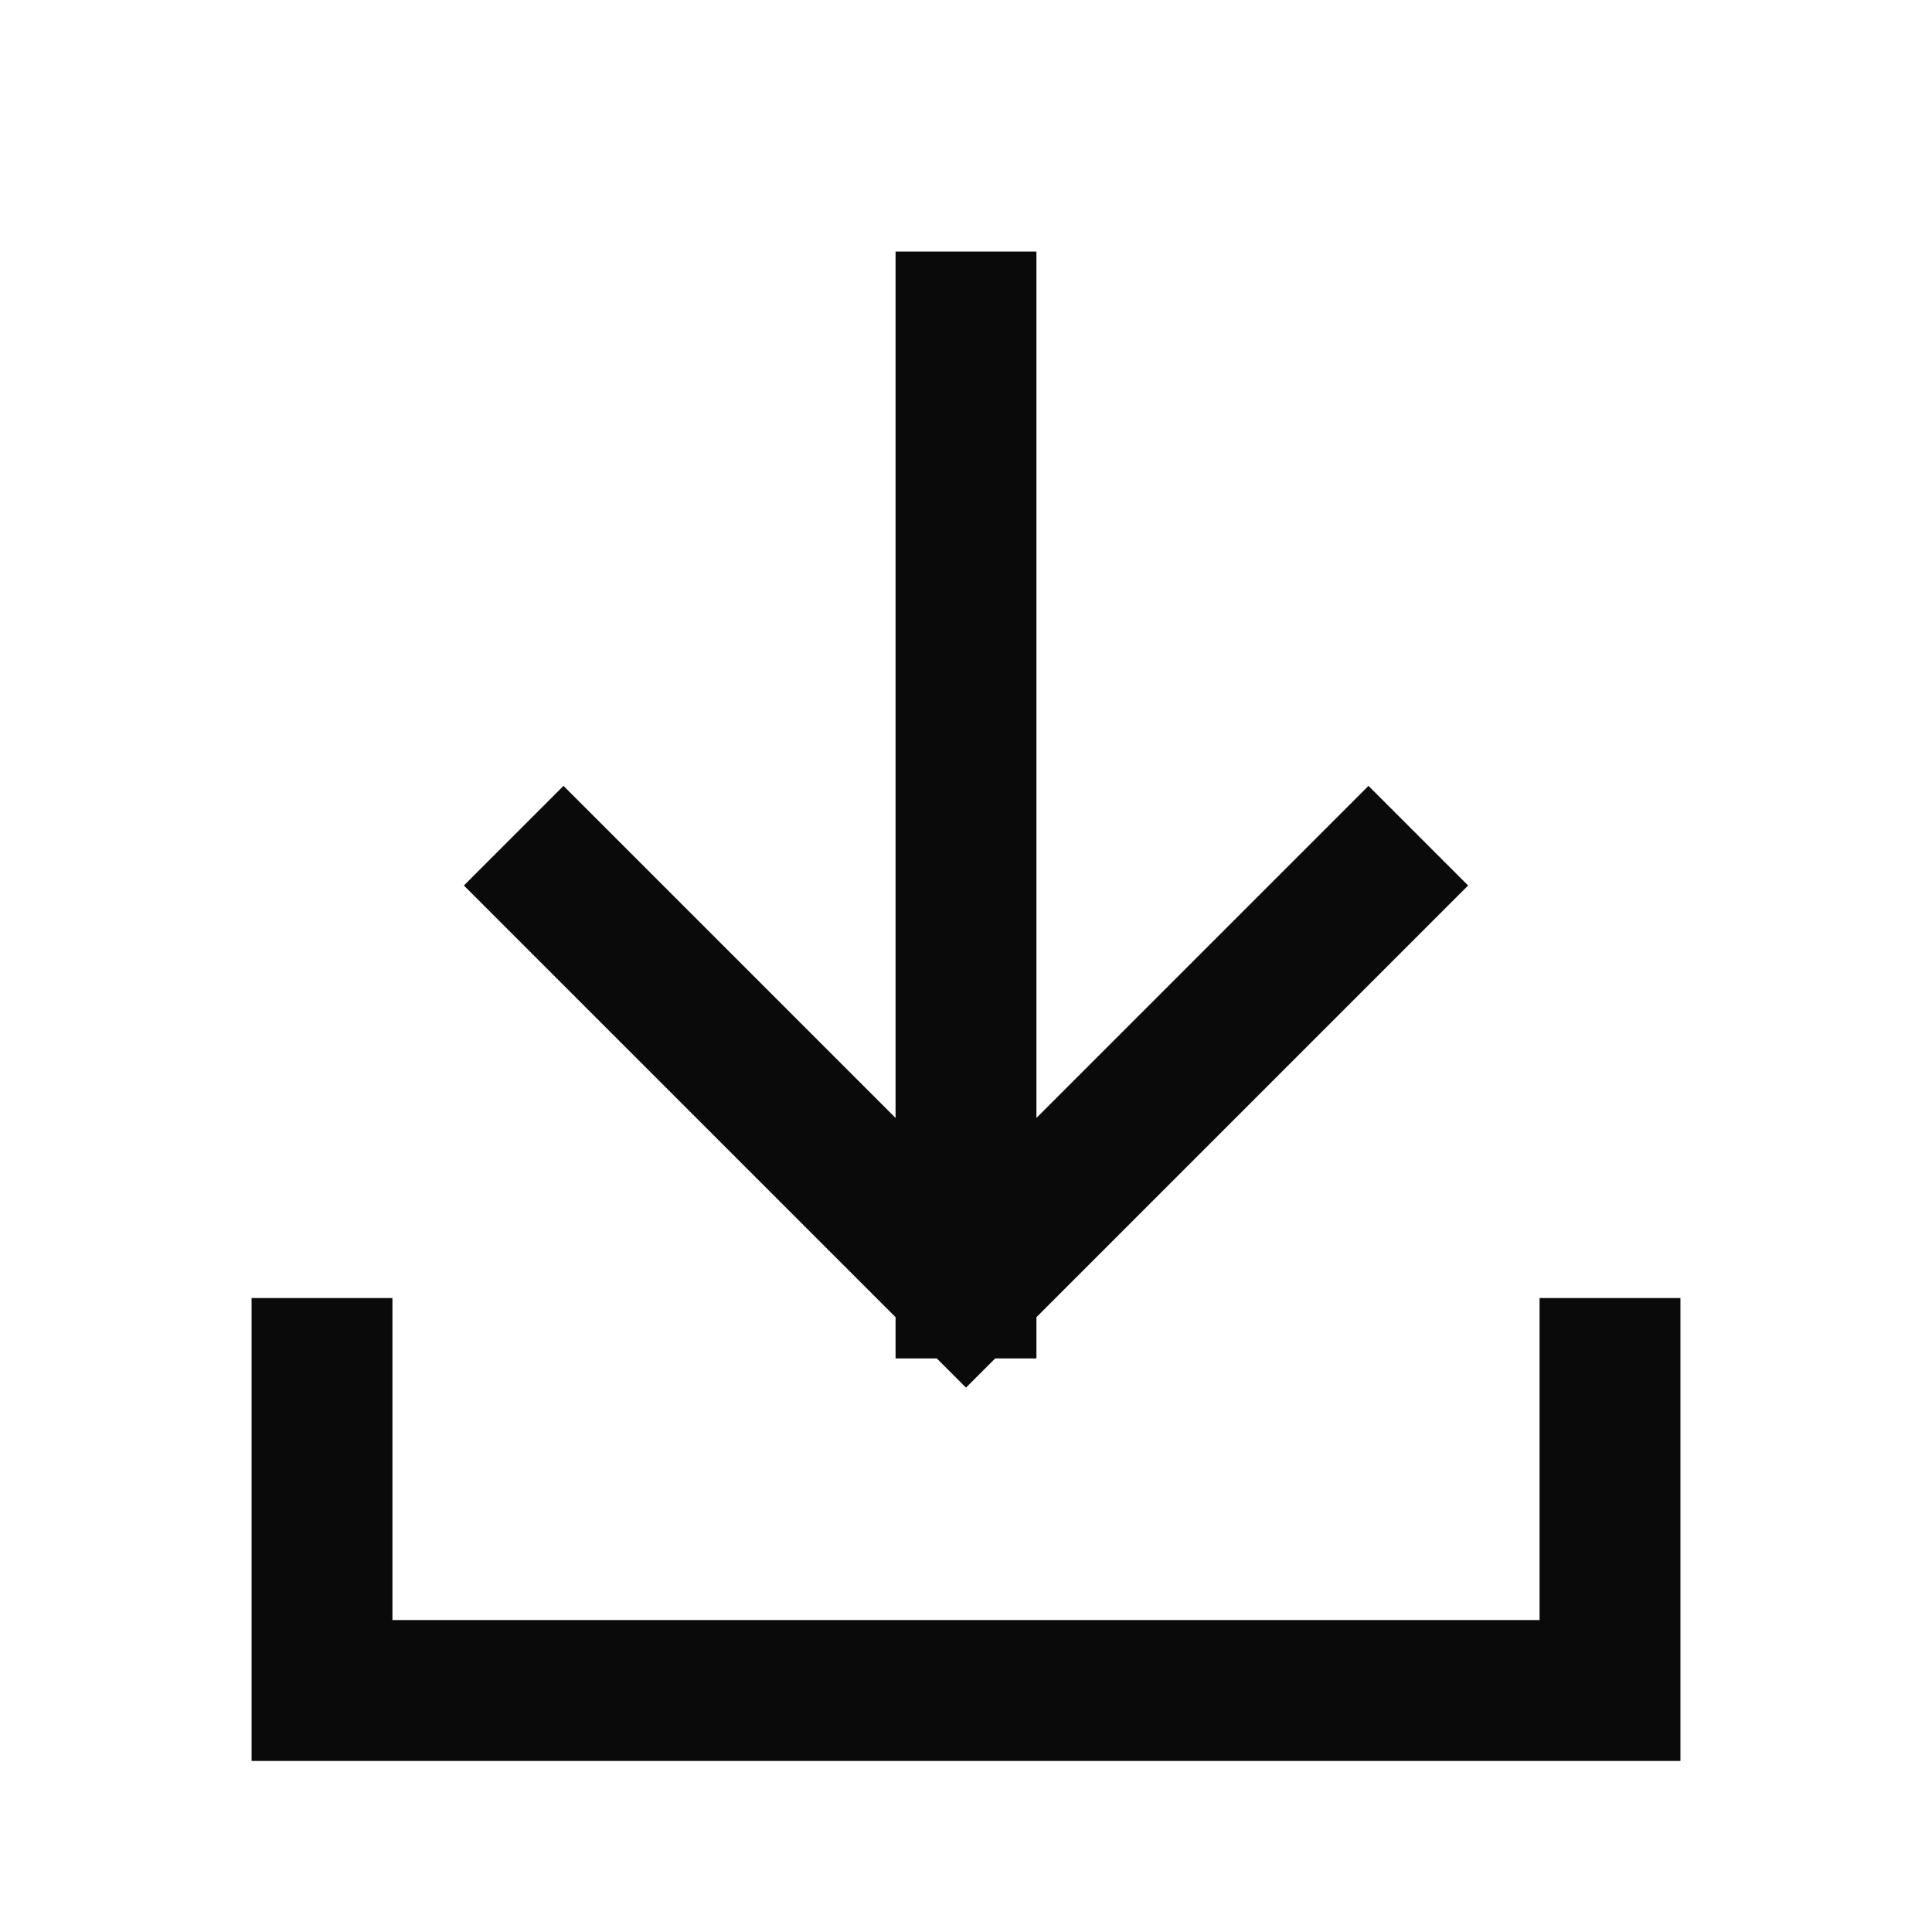 <svg width="24" height="24" viewBox="0 0 24 24" fill="none" xmlns="http://www.w3.org/2000/svg">
<path d="M4 17V19C4 19.53 4 21 4 21C4 21 5.47 21 6 21H18C18.53 21 20 21 20 21C20 21 20 19.53 20 19V17M7 11L12 16M12 16L17 11M12 16V4" stroke="#0A0A0A" stroke-width="1.75" stroke-linecap="square"/>
</svg>
